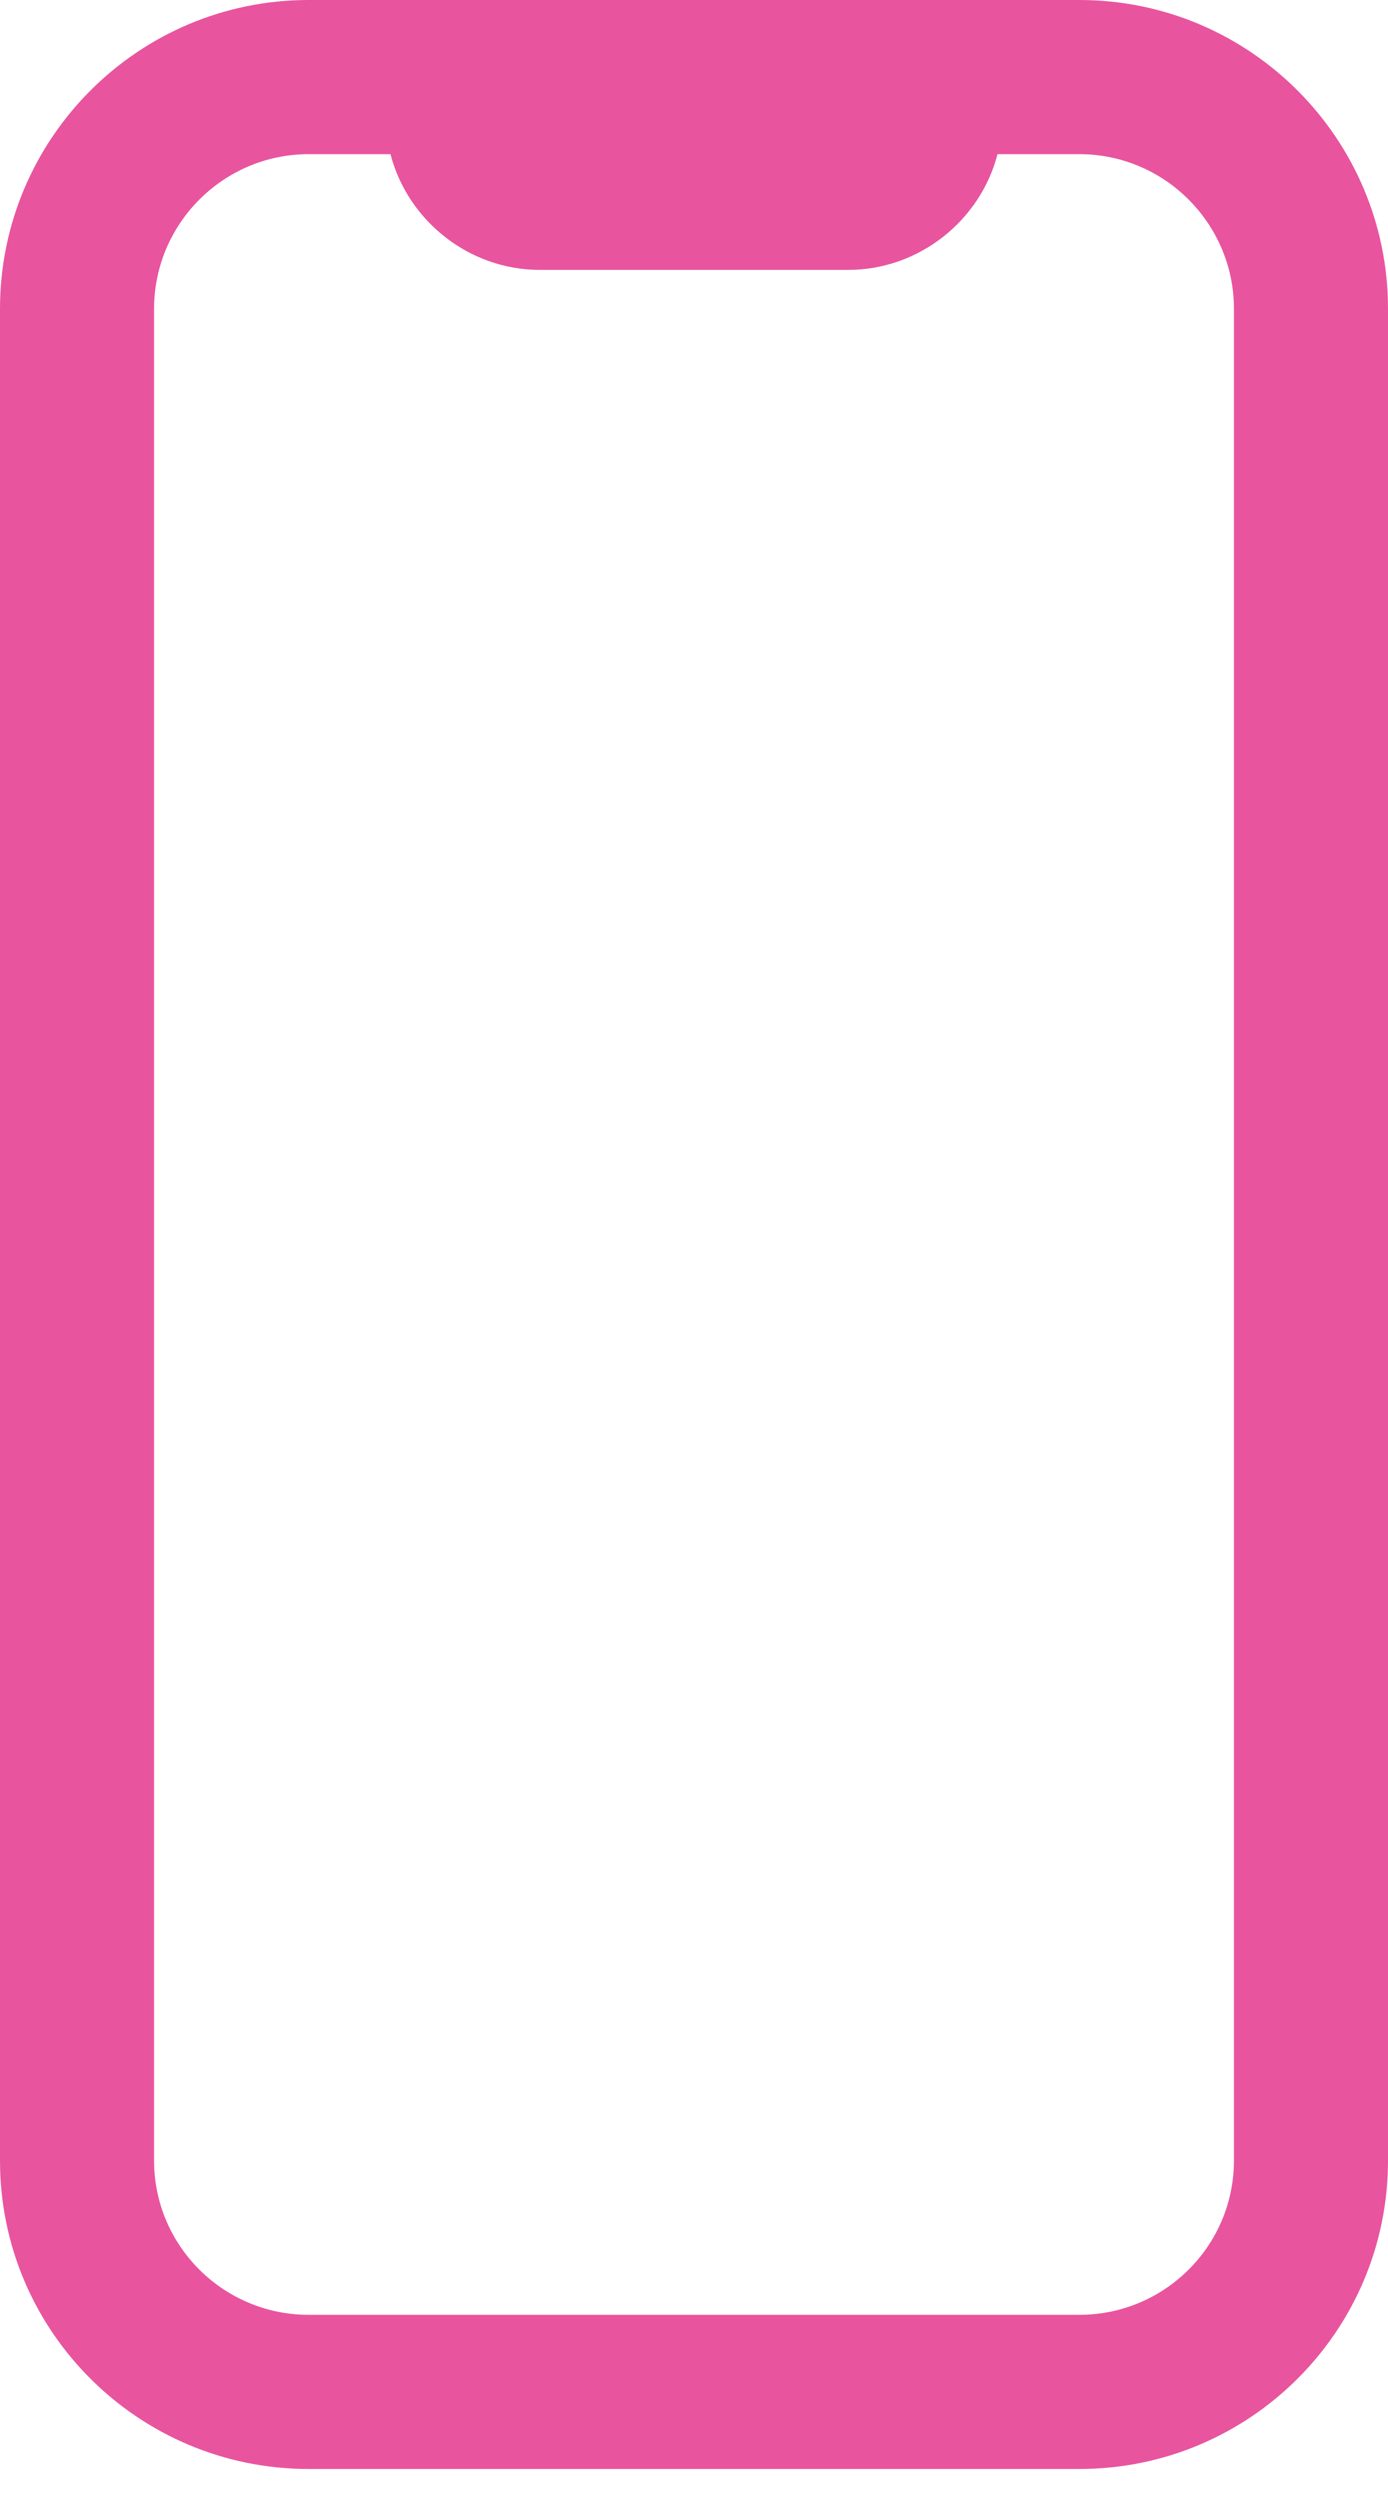<?xml version="1.0" encoding="UTF-8" standalone="no"?>
<!DOCTYPE svg PUBLIC "-//W3C//DTD SVG 1.1//EN" "http://www.w3.org/Graphics/SVG/1.1/DTD/svg11.dtd">
<svg width="100%" height="100%" viewBox="0 0 30 54" version="1.1" xmlns="http://www.w3.org/2000/svg" xmlns:xlink="http://www.w3.org/1999/xlink" xml:space="preserve" xmlns:serif="http://www.serif.com/" style="fill-rule:evenodd;clip-rule:evenodd;stroke-linejoin:round;stroke-miterlimit:2;">
    <g transform="matrix(1,0,0,1,-2354.84,-1764.99)">
        <path d="M2378.17,1764.99L2361.51,1764.99C2357.83,1764.99 2354.84,1767.98 2354.84,1771.66L2354.84,1811.66C2354.84,1815.34 2357.83,1818.32 2361.51,1818.32L2378.17,1818.32C2381.85,1818.32 2384.84,1815.34 2384.84,1811.66L2384.84,1771.66C2384.84,1767.98 2381.85,1764.99 2378.17,1764.99ZM2376.4,1768.32C2376.03,1769.75 2374.71,1770.82 2373.17,1770.82L2366.51,1770.82C2364.97,1770.82 2363.65,1769.75 2363.28,1768.32L2361.51,1768.32C2359.67,1768.32 2358.17,1769.82 2358.17,1771.66L2358.17,1811.66C2358.17,1813.5 2359.67,1814.99 2361.51,1814.99L2378.17,1814.99C2380.01,1814.99 2381.51,1813.5 2381.51,1811.66L2381.51,1771.66C2381.51,1769.82 2380.01,1768.32 2378.17,1768.32L2376.4,1768.32Z" style="fill:rgb(233,84,158);"/>
    </g>
</svg>
